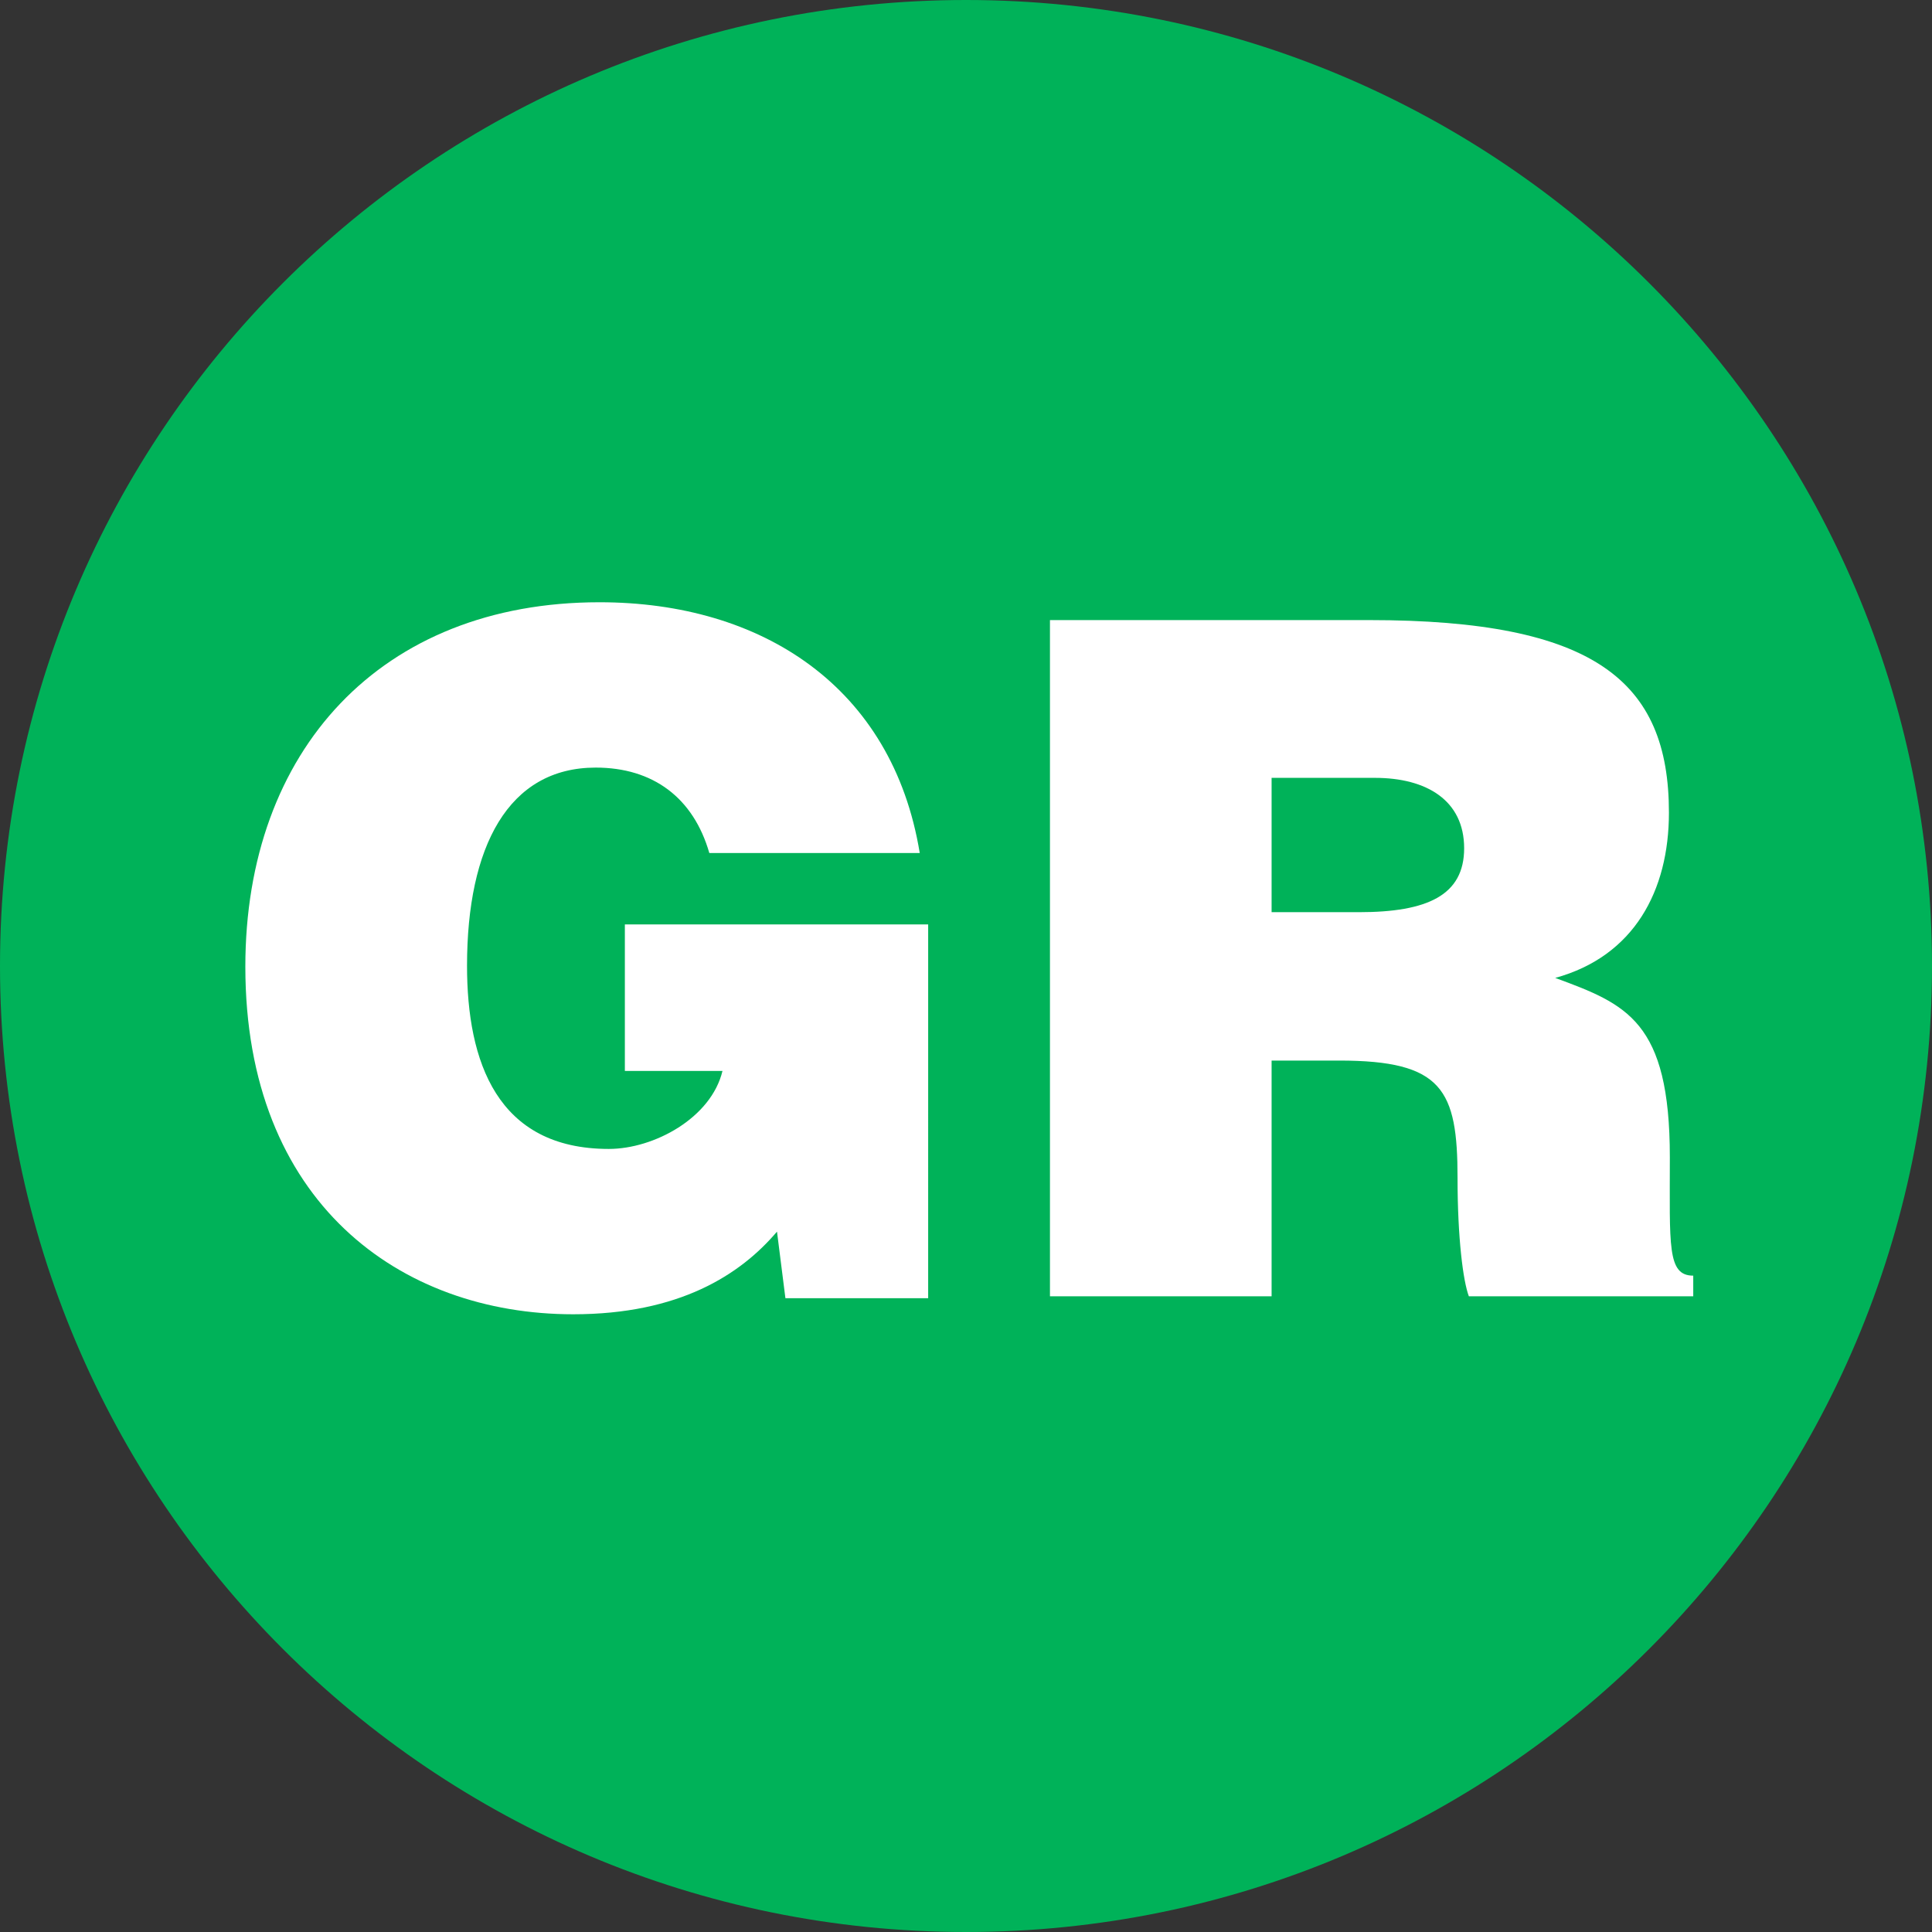 <?xml version="1.0" encoding="UTF-8" standalone="no"?>
<!-- Created with Inkscape (http://www.inkscape.org/) -->

<svg
   xmlns:dc="http://purl.org/dc/elements/1.1/"
   xmlns:cc="http://creativecommons.org/ns#"
   xmlns:rdf="http://www.w3.org/1999/02/22-rdf-syntax-ns#"
   xmlns:svg="http://www.w3.org/2000/svg"
   xmlns="http://www.w3.org/2000/svg"
   xmlns:sodipodi="http://sodipodi.sourceforge.net/DTD/sodipodi-0.dtd"
   xmlns:inkscape="http://www.inkscape.org/namespaces/inkscape"
   version="1.1"
   width="300"
   height="300"
   id="svg76394"
   inkscape:version="0.48.4 r9939"
   sodipodi:docname="WMATA Green.svg">
  <rect width="100%" height="100%" fill="#333333" stroke="none"/>
  <sodipodi:namedview
     pagecolor="#ffffff"
     bordercolor="#666666"
     borderopacity="1"
     objecttolerance="10"
     gridtolerance="10"
     guidetolerance="10"
     inkscape:pageopacity="0"
     inkscape:pageshadow="2"
     inkscape:window-width="1280"
     inkscape:window-height="737"
     id="namedview76501"
     showgrid="false"
     inkscape:zoom="0.78666667"
     inkscape:cx="-48.305085"
     inkscape:cy="150"
     inkscape:window-x="-8"
     inkscape:window-y="-8"
     inkscape:window-maximized="1"
     inkscape:current-layer="svg76394" />
  <defs
     id="defs76396" />
  <path
     inkscape:connector-curvature="0"
     style="fill:#00b259;fill-opacity:1;fill-rule:nonzero;stroke:none"
     id="path64051"
     d="M 300,150 C 300,232.842 232.842,300 150,300 67.167,300 1.2e-6,232.842 1.2e-6,150 1.2e-6,67.158 67.167,6.0000001e-7 150,6.0000001e-7 232.842,6.0000001e-7 300,67.158 300,150" />
  <g
     id="g76419"
     transform="translate(0,-752.362)">
    <g
       transform="matrix(8.333,0,0,-8.333,144.125,953.95)"
       id="g64053">
      <path
         d="m 0,0 -2.66,0 -0.157,1.241 c -0.683,-0.804 -1.821,-1.54 -3.798,-1.54 -3.221,0 -6.109,2.083 -6.109,6.477 0,4.024 2.521,6.791 6.599,6.791 3.027,0 5.46,-1.575 5.968,-4.673 l -3.921,0 c -0.297,1.031 -1.05,1.592 -2.117,1.592 -1.628,0 -2.398,-1.47 -2.398,-3.693 0,-1.786 0.56,-3.413 2.642,-3.413 0.842,0 1.908,0.577 2.118,1.453 l -1.819,0 0,2.731 5.652,0"
         id="path64055"
         style="fill:#ffffff;fill-opacity:1;fill-rule:nonzero;stroke:none"
         inkscape:connector-curvature="0" />
    </g>
    <g
       transform="matrix(8.333,0,0,-8.333,197.453,894.005)"
       id="g64057">
      <path
         d="m 0,0 1.628,0 c 1.277,0 1.96,0.316 1.96,1.191 0,0.892 -0.7,1.312 -1.662,1.312 L 0,2.503 0,0 z m 0,-2.765 0,-4.393 -4.13,0 0,12.601 5.949,0 c 4.202,0 5.585,-1.137 5.585,-3.588 0,-1.453 -0.648,-2.676 -2.119,-3.08 1.331,-0.49 2.136,-0.805 2.136,-3.342 0,-1.646 -0.053,-2.206 0.436,-2.206 l 0,-0.385 -4.181,0 c -0.107,0.28 -0.211,1.085 -0.211,2.205 0,1.646 -0.28,2.188 -2.205,2.188"
         id="path64059"
         style="fill:#ffffff;fill-opacity:1;fill-rule:nonzero;stroke:none"
         inkscape:connector-curvature="0" />
    </g>
  </g>
</svg>
